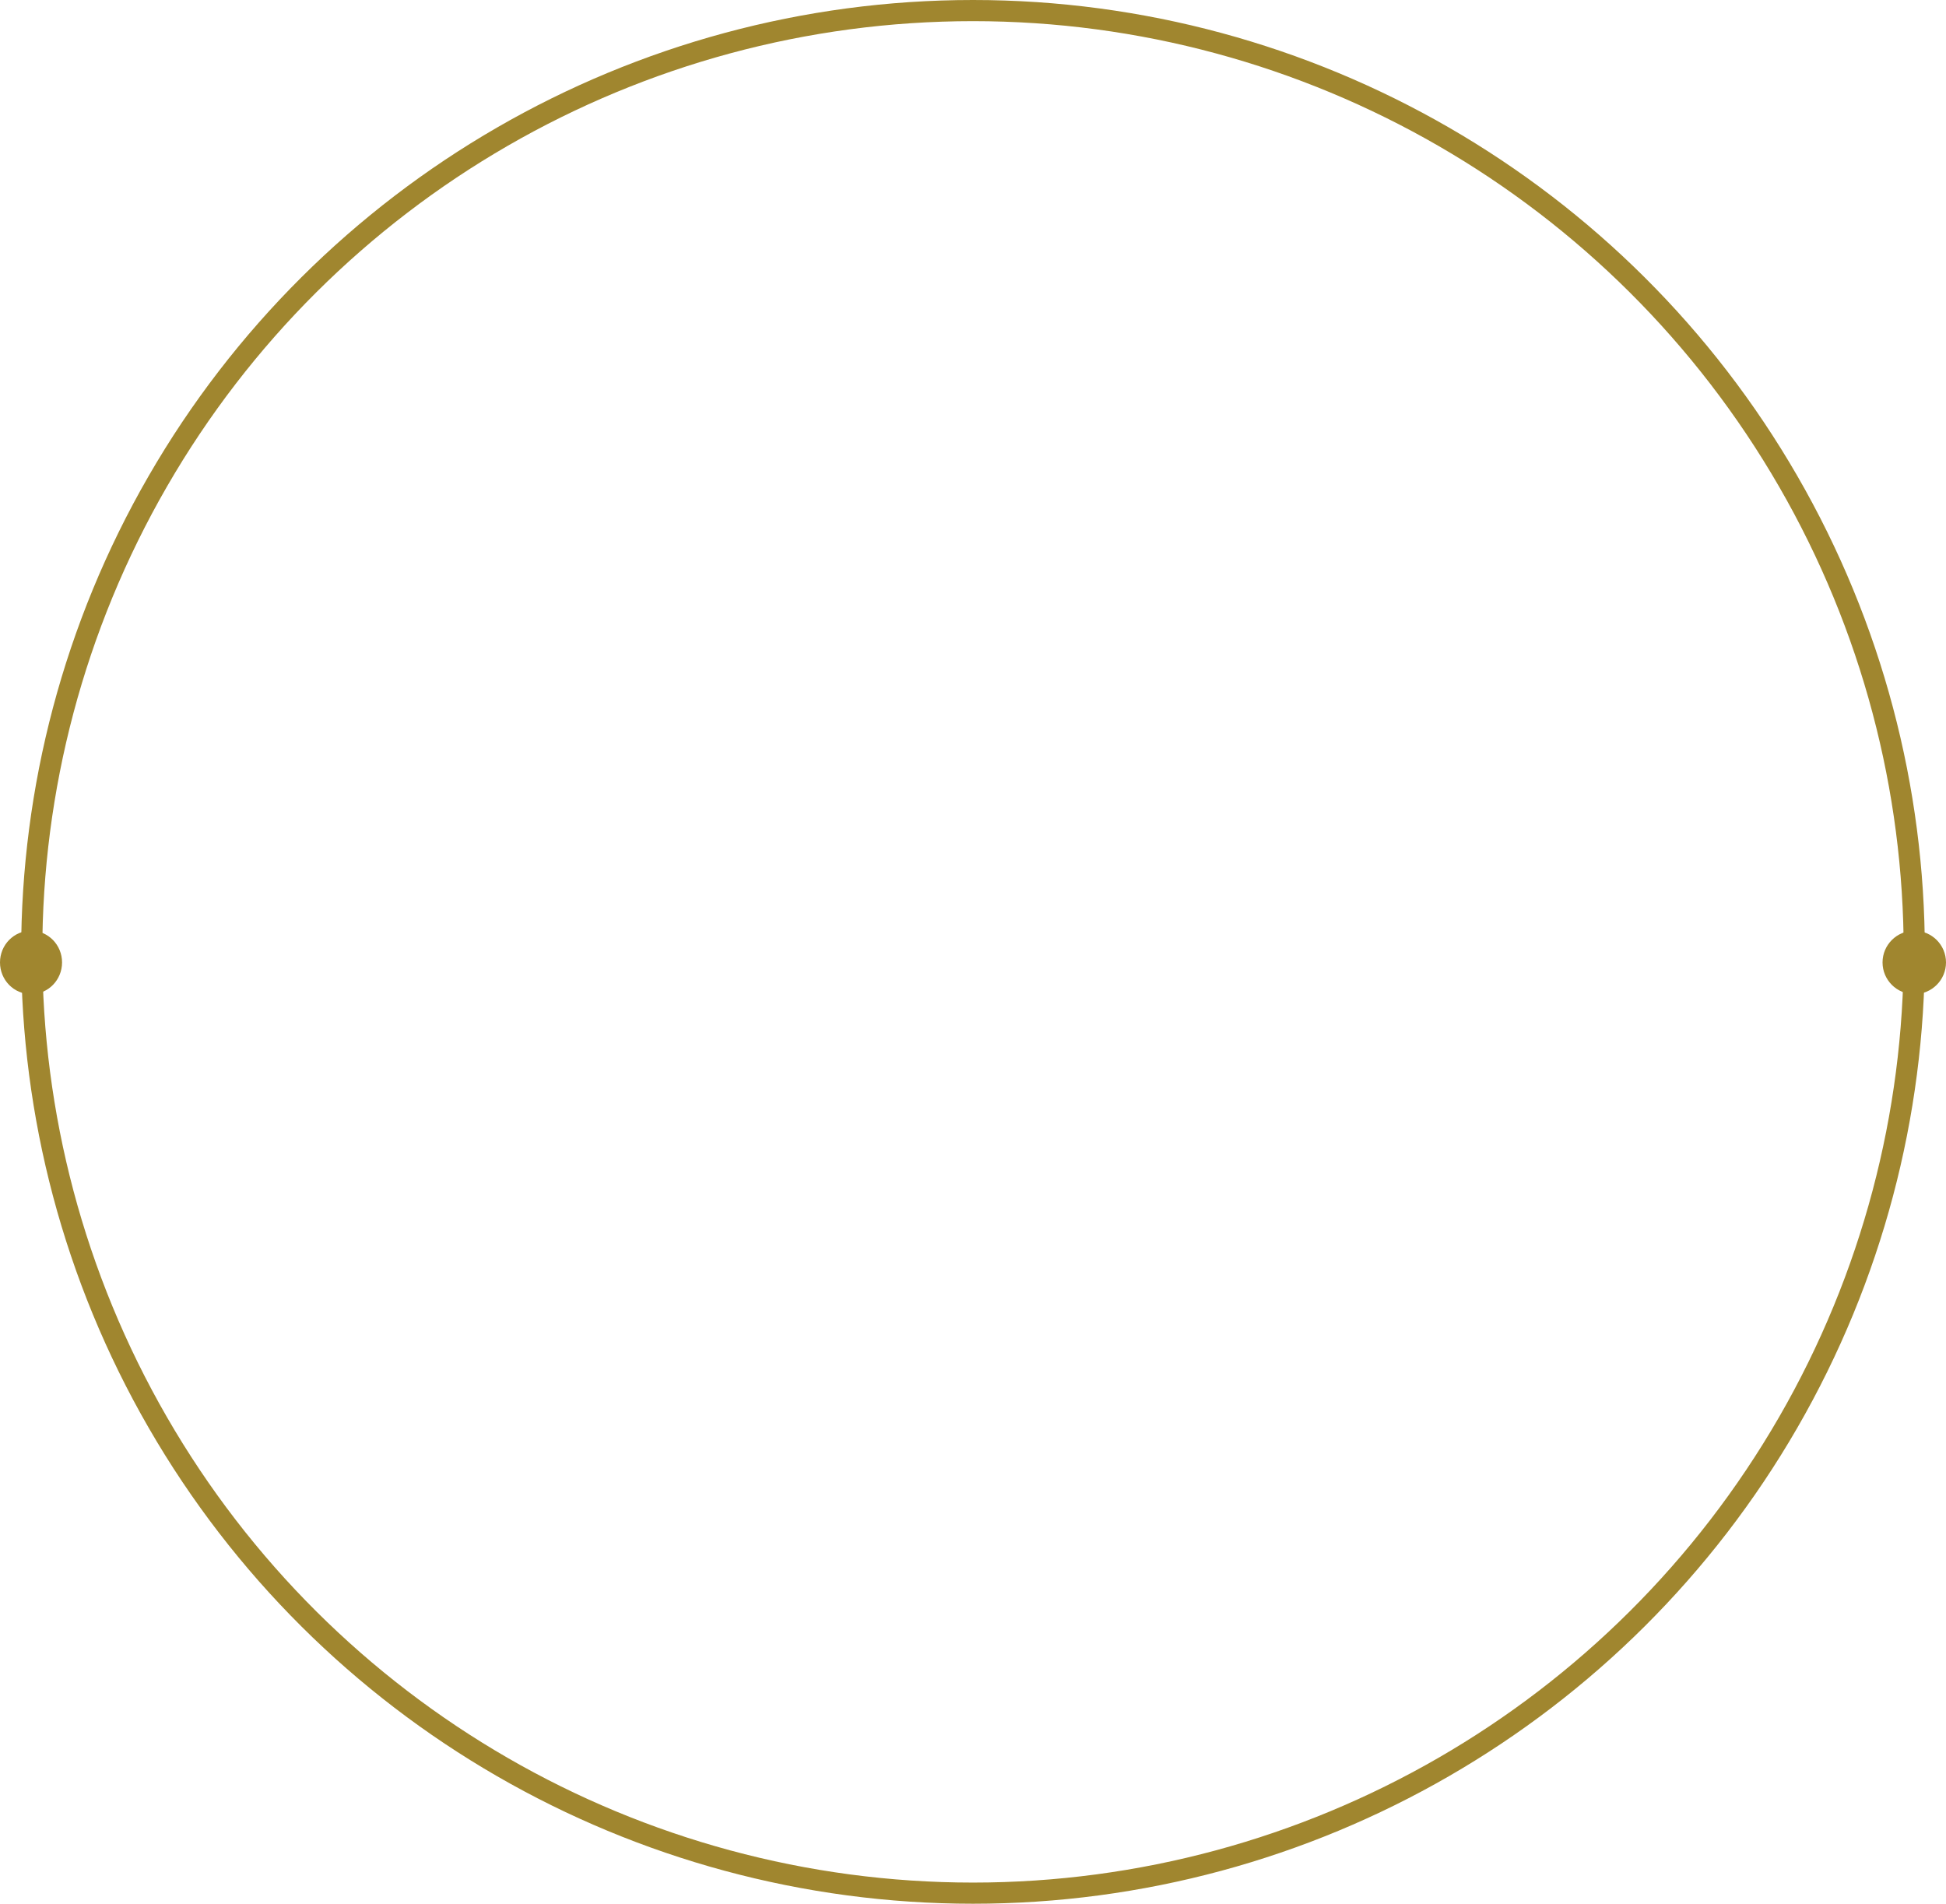 <svg width="92" height="90" viewBox="0 0 92 90" fill="none" xmlns="http://www.w3.org/2000/svg">
<circle cx="46" cy="45" r="44.5" transform="rotate(90 46 45)" stroke="#A0862F"/>
<circle cx="90.5" cy="45.5" r="1.5" transform="rotate(90 90.5 45.5)" fill="#A0862F"/>
<ellipse cx="1.467" cy="45.5" rx="1.5" ry="1.467" transform="rotate(90 1.467 45.5)" fill="#A0862F"/>
</svg>
